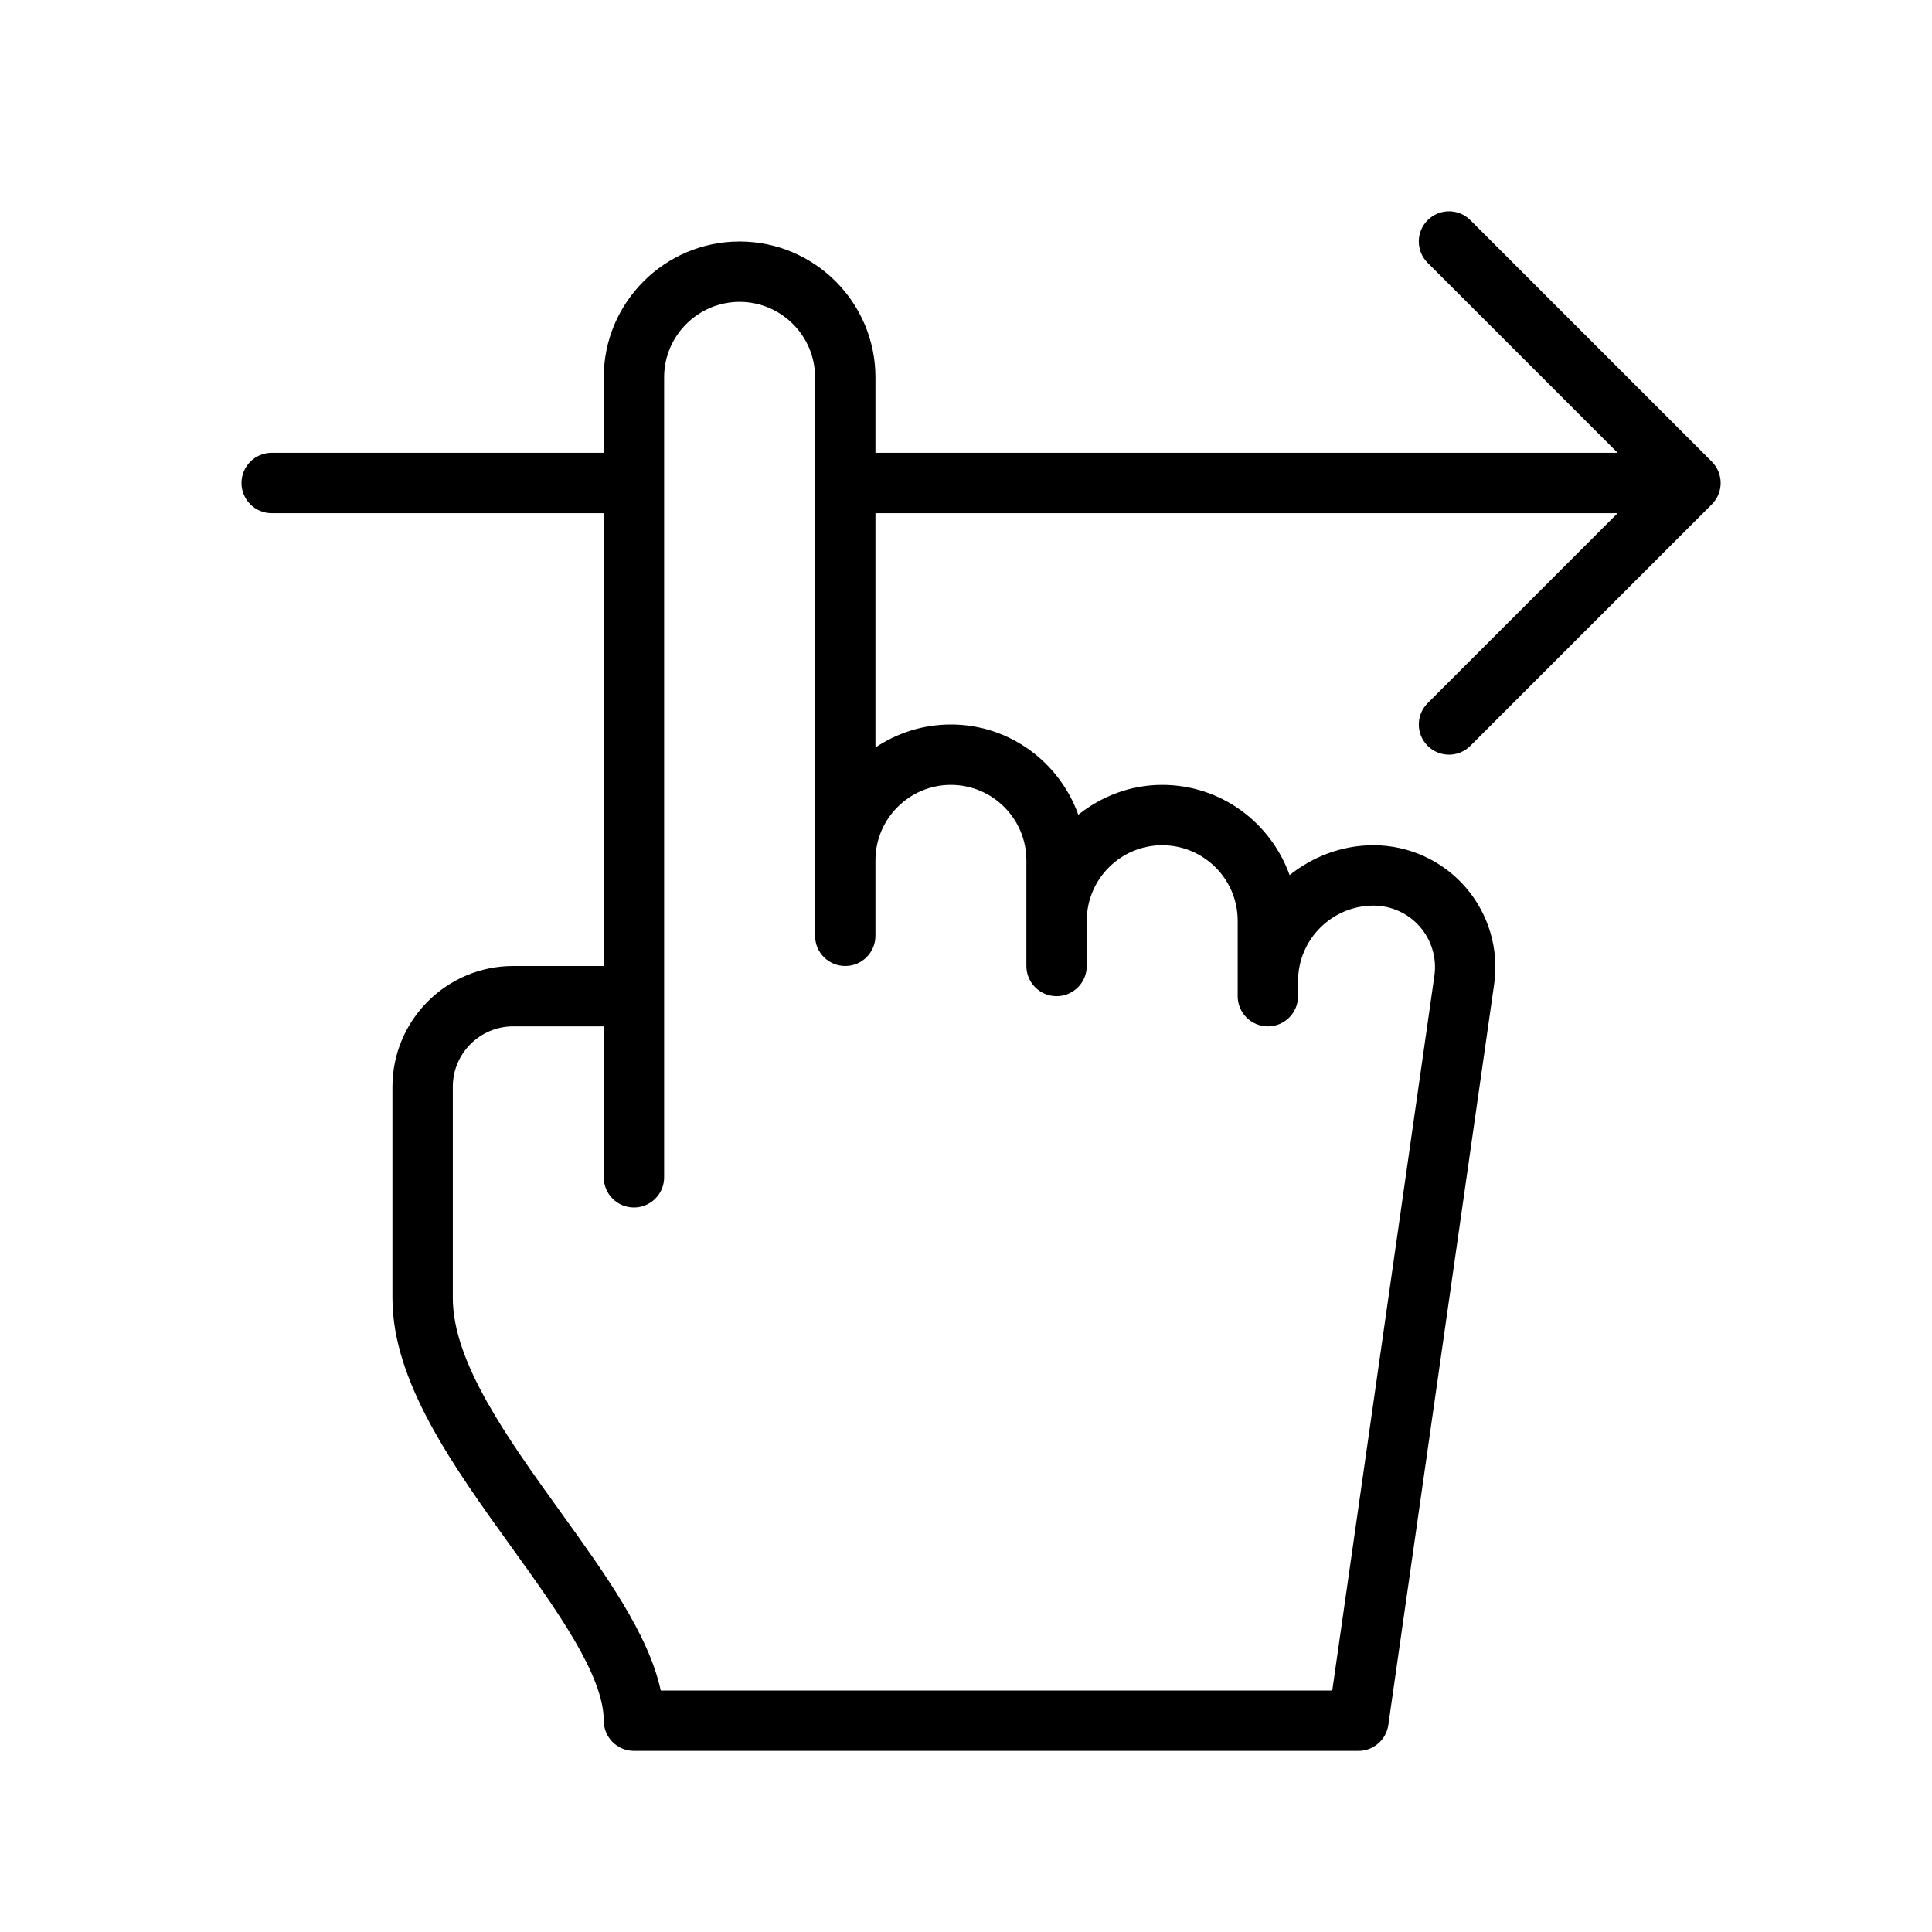 <?xml version="1.0" encoding="utf-8"?>
<!-- Generator: Adobe Illustrator 19.1.0, SVG Export Plug-In . SVG Version: 6.00 Build 0)  -->
<!DOCTYPE svg PUBLIC "-//W3C//DTD SVG 1.1//EN" "http://www.w3.org/Graphics/SVG/1.1/DTD/svg11.dtd">
<svg version="1.1" id="Layer_1" xmlns="http://www.w3.org/2000/svg" xmlns:xlink="http://www.w3.org/1999/xlink" x="0px" y="0px"
	 width="64px" height="64px" viewBox="0 0 64 64" enable-background="new 0 0 64 64" xml:space="preserve">
<path d="M9,17h11v15h-3c-2.206,0-4,1.794-4,4v7c0,2.77,2.006,5.559,3.946,8.255C18.447,53.342,20,55.5,20,57
	c0,0.552,0.448,1,1,1h24c0.498,0,0.919-0.366,0.99-0.858l3.505-24.535
	c0.166-1.159-0.179-2.331-0.946-3.215C47.782,28.507,46.67,28,45.5,28c-1.054,0-2.012,0.379-2.78,0.989
	C42.096,27.252,40.449,26,38.5,26c-1.054,0-2.012,0.379-2.78,0.989C35.096,25.252,33.449,24,31.5,24
	c-0.925,0-1.784,0.282-2.5,0.762V17h24.586l-6.293,6.293c-0.391,0.391-0.391,1.023,0,1.414
	C47.488,24.902,47.744,25,48,25s0.512-0.098,0.707-0.293l8-8
	c0.092-0.092,0.165-0.203,0.216-0.325c0.101-0.245,0.101-0.52,0-0.764
	c-0.051-0.122-0.124-0.233-0.216-0.325l-8-8c-0.391-0.391-1.023-0.391-1.414,0
	s-0.391,1.023,0,1.414L53.586,15H29v-2.5c0-2.481-2.019-4.5-4.5-4.5S20,10.019,20,12.5V15H9c-0.552,0-1,0.448-1,1
	S8.448,17,9,17z M22,12.5c0-1.378,1.122-2.5,2.5-2.5s2.5,1.122,2.5,2.5v16V30v1c0,0.552,0.448,1,1,1s1-0.448,1-1v-1
	v-1.5c0-1.378,1.122-2.5,2.5-2.5s2.5,1.122,2.5,2.5v2V31v1c0,0.552,0.448,1,1,1s1-0.448,1-1v-1v-0.5
	c0-1.378,1.122-2.5,2.5-2.5s2.5,1.122,2.5,2.5V33c0,0.552,0.448,1,1,1s1-0.448,1-1v-0.5c0-1.378,1.122-2.5,2.5-2.5
	c0.59,0,1.151,0.256,1.538,0.702c0.387,0.446,0.561,1.037,0.478,1.622L44.133,56H21.888
	c-0.402-1.859-1.825-3.838-3.318-5.913C16.814,47.647,15,45.125,15,43v-7c0-1.103,0.897-2,2-2h3v5
	c0,0.552,0.448,1,1,1s1-0.448,1-1v-6V12.5z"/>
</svg>
